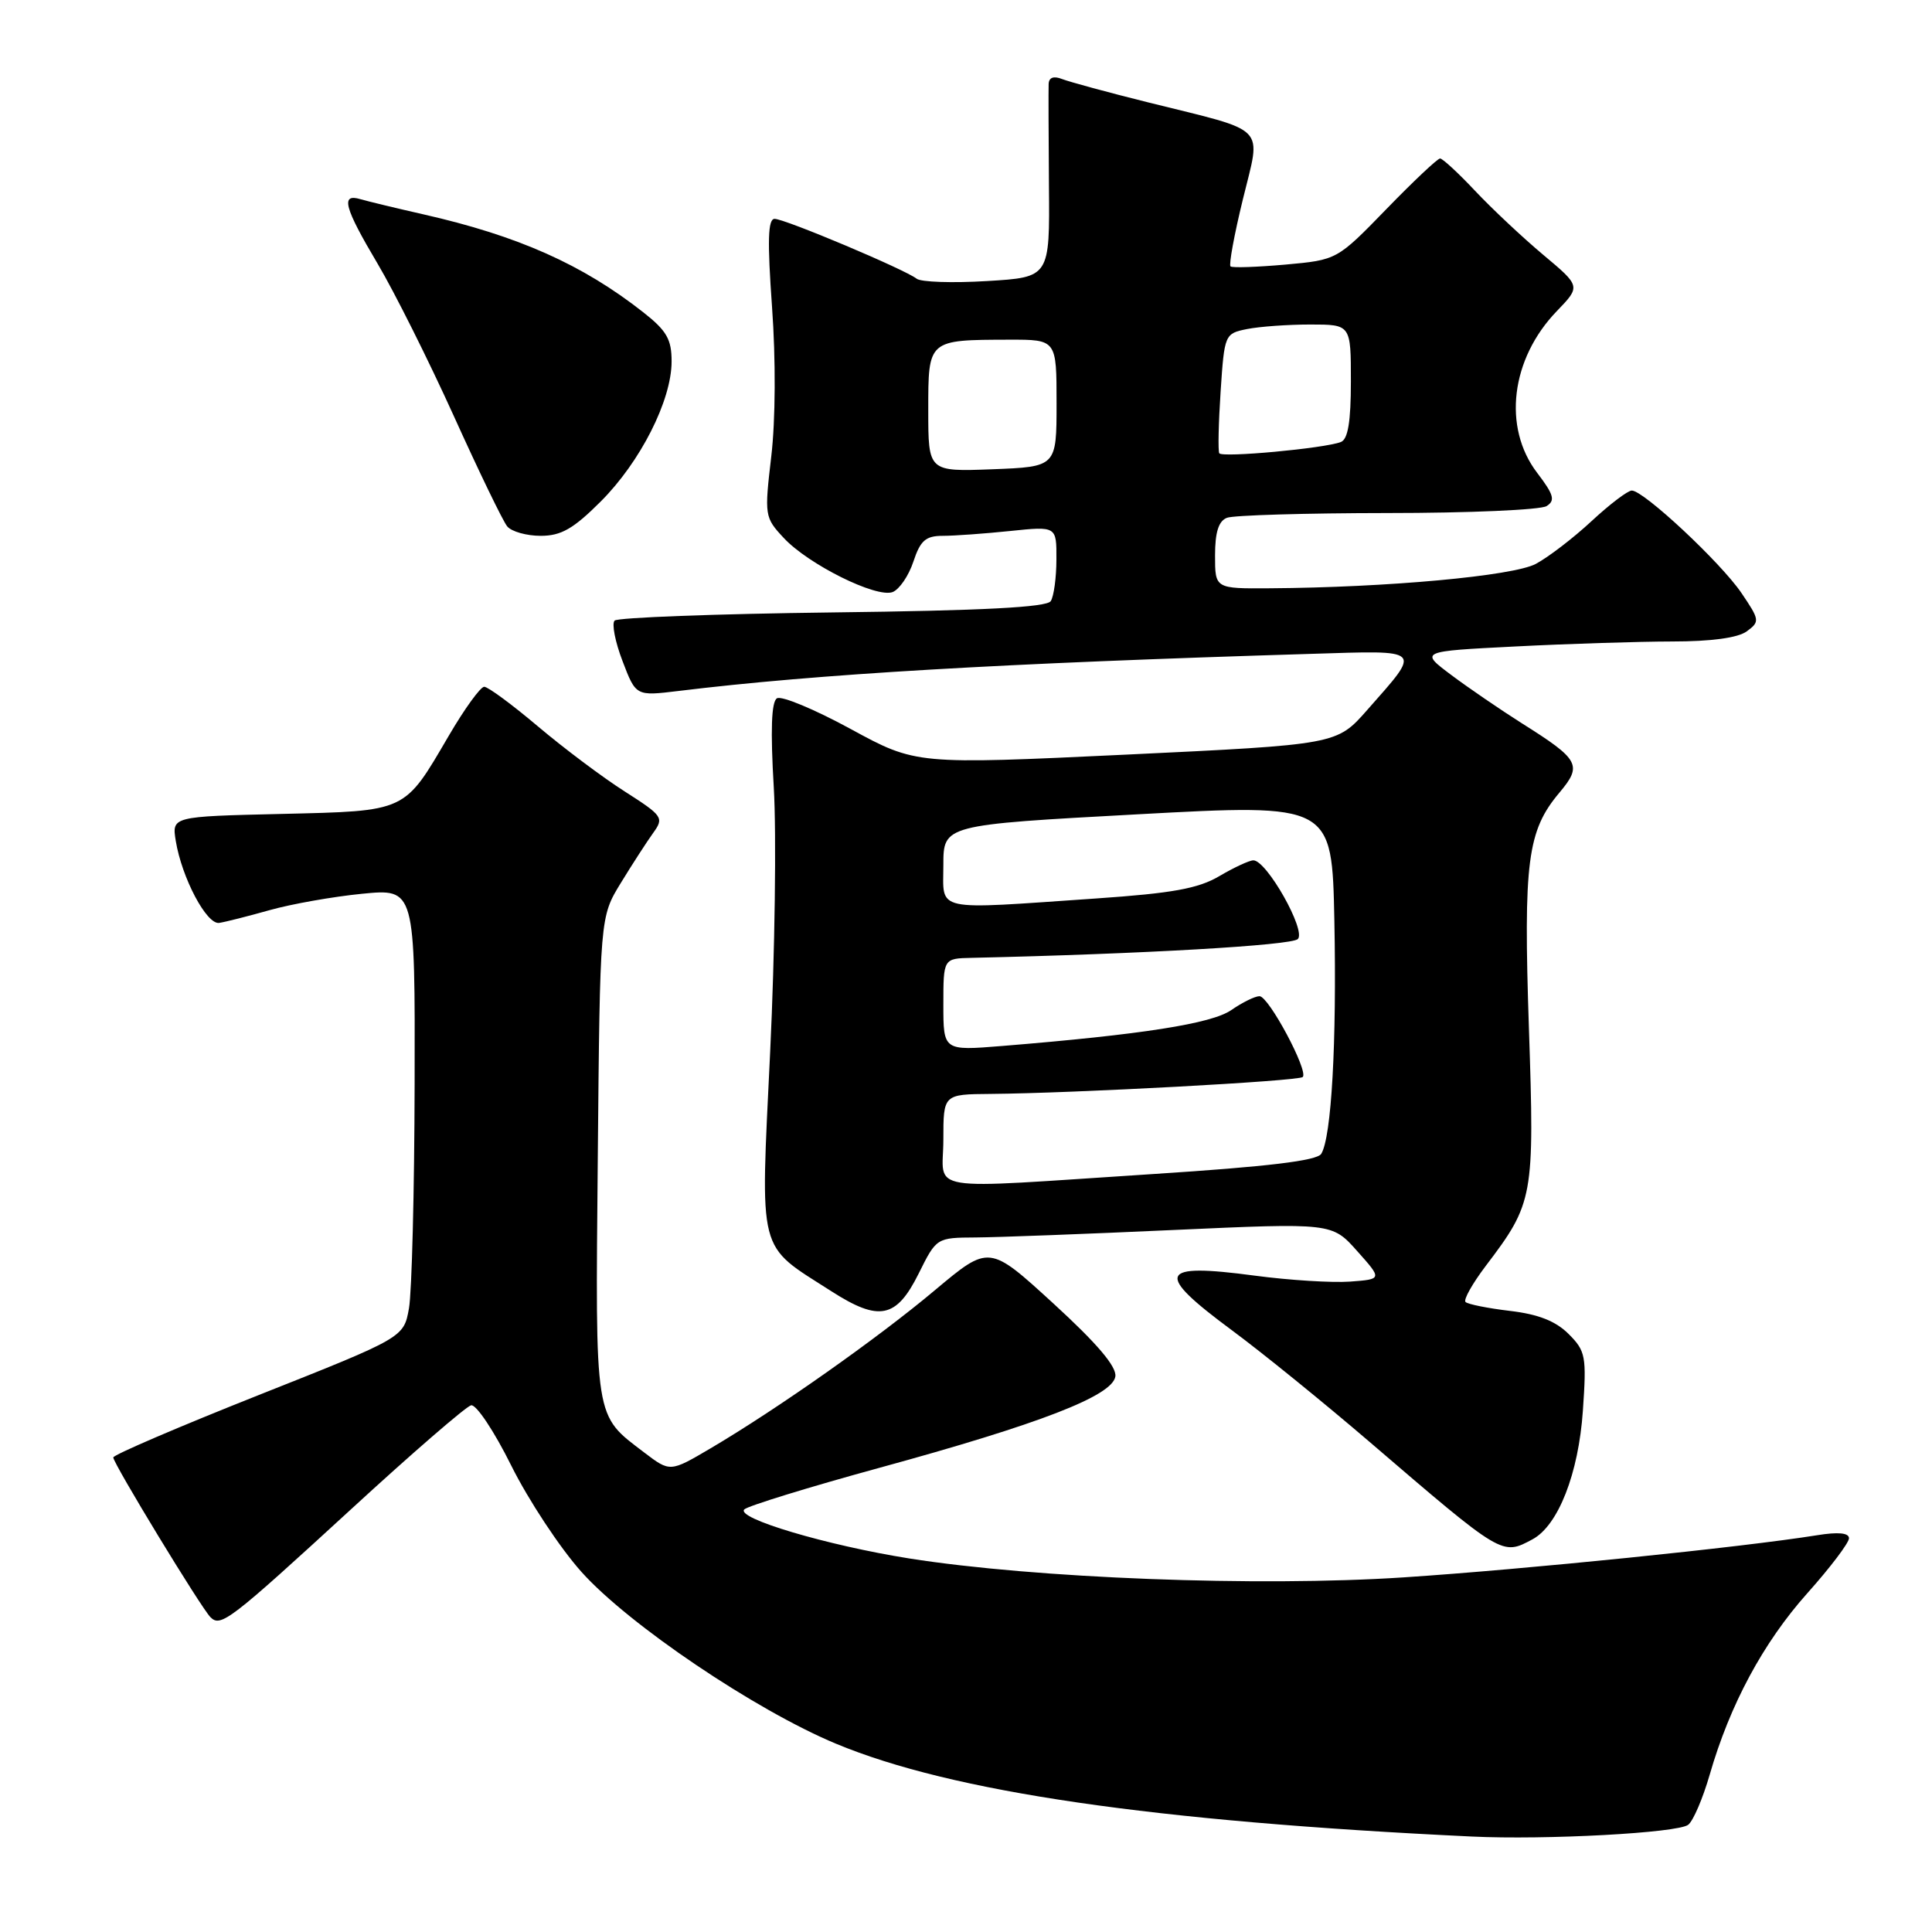 <?xml version="1.0" encoding="UTF-8" standalone="no"?>
<!DOCTYPE svg PUBLIC "-//W3C//DTD SVG 1.1//EN" "http://www.w3.org/Graphics/SVG/1.1/DTD/svg11.dtd" >
<svg xmlns="http://www.w3.org/2000/svg" xmlns:xlink="http://www.w3.org/1999/xlink" version="1.1" viewBox="0 0 256 256">
 <g >
 <path fill="currentColor"
d=" M 223.70 241.79 C 224.37 241.26 225.64 238.28 226.54 235.17 C 229.22 225.87 233.63 217.67 239.48 211.11 C 242.52 207.71 245.00 204.43 245.00 203.83 C 245.00 203.11 243.57 202.97 240.75 203.43 C 230.76 205.03 202.20 207.94 185.99 209.01 C 166.73 210.28 137.17 209.14 120.46 206.50 C 109.53 204.76 97.43 201.16 98.63 200.00 C 99.11 199.54 107.15 197.06 116.50 194.50 C 137.81 188.67 147.40 184.96 147.79 182.39 C 147.98 181.09 145.38 178.03 139.57 172.71 C 131.07 164.93 131.07 164.93 123.90 170.94 C 116.30 177.33 103.01 186.69 94.14 191.92 C 88.79 195.07 88.79 195.07 85.37 192.47 C 78.71 187.39 78.89 188.54 79.21 153.36 C 79.50 121.50 79.50 121.50 82.26 117.00 C 83.77 114.53 85.70 111.55 86.54 110.38 C 88.01 108.35 87.84 108.11 82.79 104.88 C 79.88 103.03 74.70 99.14 71.28 96.25 C 67.86 93.36 64.66 91.00 64.16 91.00 C 63.67 91.00 61.55 93.92 59.46 97.50 C 53.51 107.67 53.99 107.45 37.28 107.85 C 22.77 108.19 22.77 108.19 23.29 111.42 C 24.09 116.31 27.37 122.53 29.04 122.29 C 29.84 122.17 32.85 121.41 35.72 120.60 C 38.60 119.79 44.11 118.81 47.97 118.43 C 55.00 117.74 55.00 117.74 54.94 143.62 C 54.91 157.85 54.57 171.24 54.19 173.36 C 53.50 177.23 53.50 177.23 34.26 184.86 C 23.68 189.06 15.01 192.78 15.01 193.12 C 15.00 193.90 26.64 213.04 27.89 214.29 C 29.25 215.65 30.44 214.74 46.50 200.00 C 54.58 192.57 61.75 186.37 62.42 186.21 C 63.09 186.05 65.49 189.65 67.75 194.21 C 70.02 198.77 74.20 205.11 77.05 208.29 C 83.30 215.27 100.07 226.59 110.77 231.05 C 126.14 237.45 152.80 241.34 195.00 243.35 C 204.84 243.82 222.34 242.87 223.70 241.79 Z  M 203.06 203.97 C 206.47 202.14 209.17 195.25 209.74 186.92 C 210.24 179.70 210.11 179.02 207.85 176.76 C 206.14 175.05 203.83 174.14 200.07 173.70 C 197.13 173.35 194.49 172.82 194.19 172.52 C 193.89 172.23 195.10 170.08 196.87 167.74 C 203.20 159.40 203.34 158.65 202.59 136.27 C 201.85 114.17 202.38 110.08 206.63 105.03 C 209.70 101.38 209.31 100.66 201.67 95.85 C 198.83 94.05 194.61 91.17 192.30 89.44 C 188.11 86.30 188.11 86.30 200.80 85.66 C 207.79 85.30 217.13 85.01 221.56 85.00 C 226.72 85.00 230.28 84.52 231.45 83.66 C 233.21 82.37 233.18 82.16 230.74 78.56 C 227.99 74.52 217.80 65.00 216.22 65.00 C 215.69 65.00 213.28 66.83 210.88 69.06 C 208.47 71.30 205.15 73.84 203.50 74.72 C 200.49 76.32 183.80 77.85 168.25 77.95 C 161.00 78.00 161.00 78.00 161.00 73.61 C 161.00 70.52 161.47 69.03 162.58 68.61 C 163.45 68.27 173.01 67.99 183.83 67.98 C 194.65 67.98 204.14 67.56 204.93 67.06 C 206.11 66.32 205.89 65.55 203.68 62.65 C 199.08 56.62 200.19 47.54 206.29 41.22 C 209.46 37.93 209.46 37.93 204.48 33.76 C 201.74 31.46 197.68 27.65 195.46 25.29 C 193.24 22.93 191.15 21.00 190.82 21.00 C 190.48 21.00 187.28 24.02 183.69 27.72 C 177.16 34.44 177.16 34.44 170.33 35.06 C 166.57 35.39 163.30 35.51 163.05 35.30 C 162.81 35.10 163.54 31.10 164.69 26.40 C 167.11 16.43 168.23 17.57 152.15 13.57 C 146.84 12.25 141.71 10.85 140.75 10.48 C 139.61 10.03 138.98 10.26 138.95 11.14 C 138.92 11.89 138.94 17.95 138.99 24.62 C 139.10 36.74 139.10 36.74 130.80 37.24 C 126.23 37.52 122.03 37.38 121.46 36.93 C 119.90 35.70 104.00 29.00 102.64 29.00 C 101.75 29.00 101.67 31.89 102.30 40.70 C 102.80 47.61 102.76 55.69 102.20 60.45 C 101.28 68.33 101.31 68.56 103.85 71.28 C 107.11 74.79 116.13 79.27 118.28 78.45 C 119.17 78.10 120.41 76.29 121.03 74.41 C 121.95 71.62 122.66 71.00 124.93 71.00 C 126.46 71.00 130.47 70.71 133.85 70.36 C 140.00 69.72 140.00 69.72 139.98 74.11 C 139.98 76.52 139.64 79.02 139.23 79.65 C 138.72 80.47 130.19 80.91 110.33 81.15 C 94.84 81.34 81.84 81.83 81.44 82.23 C 81.04 82.63 81.51 85.05 82.49 87.60 C 84.26 92.24 84.26 92.24 89.88 91.56 C 108.31 89.31 132.64 87.89 173.72 86.64 C 188.73 86.18 188.41 85.85 181.16 94.08 C 177.13 98.66 177.13 98.66 149.25 99.99 C 121.38 101.31 121.38 101.31 112.71 96.59 C 107.94 93.99 103.55 92.16 102.95 92.53 C 102.21 92.99 102.08 96.74 102.53 104.35 C 102.89 110.48 102.68 126.25 102.05 139.39 C 100.75 166.64 100.27 164.76 110.15 171.09 C 116.49 175.16 118.77 174.70 121.73 168.75 C 124.09 164.00 124.10 164.00 129.30 163.97 C 132.16 163.95 143.95 163.51 155.50 162.98 C 176.50 162.03 176.50 162.03 179.83 165.77 C 183.16 169.50 183.16 169.50 178.88 169.82 C 176.53 169.99 170.85 169.64 166.27 169.03 C 153.46 167.32 152.91 168.63 163.25 176.28 C 167.24 179.23 175.45 185.89 181.50 191.08 C 199.16 206.23 199.00 206.14 203.06 203.97 Z  M 79.59 66.46 C 84.85 61.21 88.98 53.06 88.99 47.92 C 89.00 44.96 88.34 43.82 85.25 41.39 C 77.19 35.05 68.66 31.25 56.09 28.40 C 52.47 27.58 48.71 26.67 47.75 26.39 C 45.10 25.60 45.61 27.49 50.04 34.95 C 52.26 38.69 56.80 47.77 60.13 55.12 C 63.46 62.48 66.64 69.06 67.21 69.75 C 67.78 70.44 69.78 71.00 71.65 71.00 C 74.35 71.00 75.98 70.07 79.59 66.46 Z  M 125.00 151.00 C 125.00 145.00 125.00 145.00 131.25 144.95 C 142.28 144.86 172.09 143.25 172.62 142.71 C 173.41 141.92 168.11 132.00 166.89 132.00 C 166.29 132.00 164.61 132.83 163.15 133.84 C 160.55 135.64 151.32 137.09 132.75 138.60 C 125.00 139.23 125.00 139.23 125.00 133.12 C 125.00 127.00 125.00 127.00 128.75 126.92 C 151.29 126.41 171.13 125.27 171.97 124.43 C 173.10 123.30 167.84 114.00 166.08 114.00 C 165.55 114.00 163.52 114.94 161.57 116.09 C 158.78 117.74 155.33 118.36 145.27 119.05 C 123.43 120.55 125.00 120.89 125.00 114.65 C 125.00 109.30 125.00 109.30 150.75 107.90 C 176.50 106.50 176.50 106.50 176.81 122.00 C 177.13 138.18 176.43 150.69 175.07 152.89 C 174.51 153.80 168.02 154.58 152.89 155.56 C 121.73 157.57 125.00 158.11 125.00 151.00 Z  M 123.00 54.37 C 123.00 44.97 122.92 45.04 133.75 45.01 C 140.00 45.00 140.00 45.00 140.00 53.43 C 140.00 61.85 140.00 61.85 131.50 62.18 C 123.00 62.50 123.00 62.50 123.00 54.37 Z  M 161.56 60.06 C 161.38 59.75 161.46 56.06 161.74 51.85 C 162.24 44.30 162.29 44.19 165.25 43.60 C 166.90 43.27 170.67 43.00 173.62 43.00 C 179.00 43.00 179.00 43.00 179.00 50.53 C 179.00 55.89 178.61 58.21 177.67 58.57 C 175.46 59.42 161.91 60.67 161.56 60.06 Z "/>
</g>
</svg>
